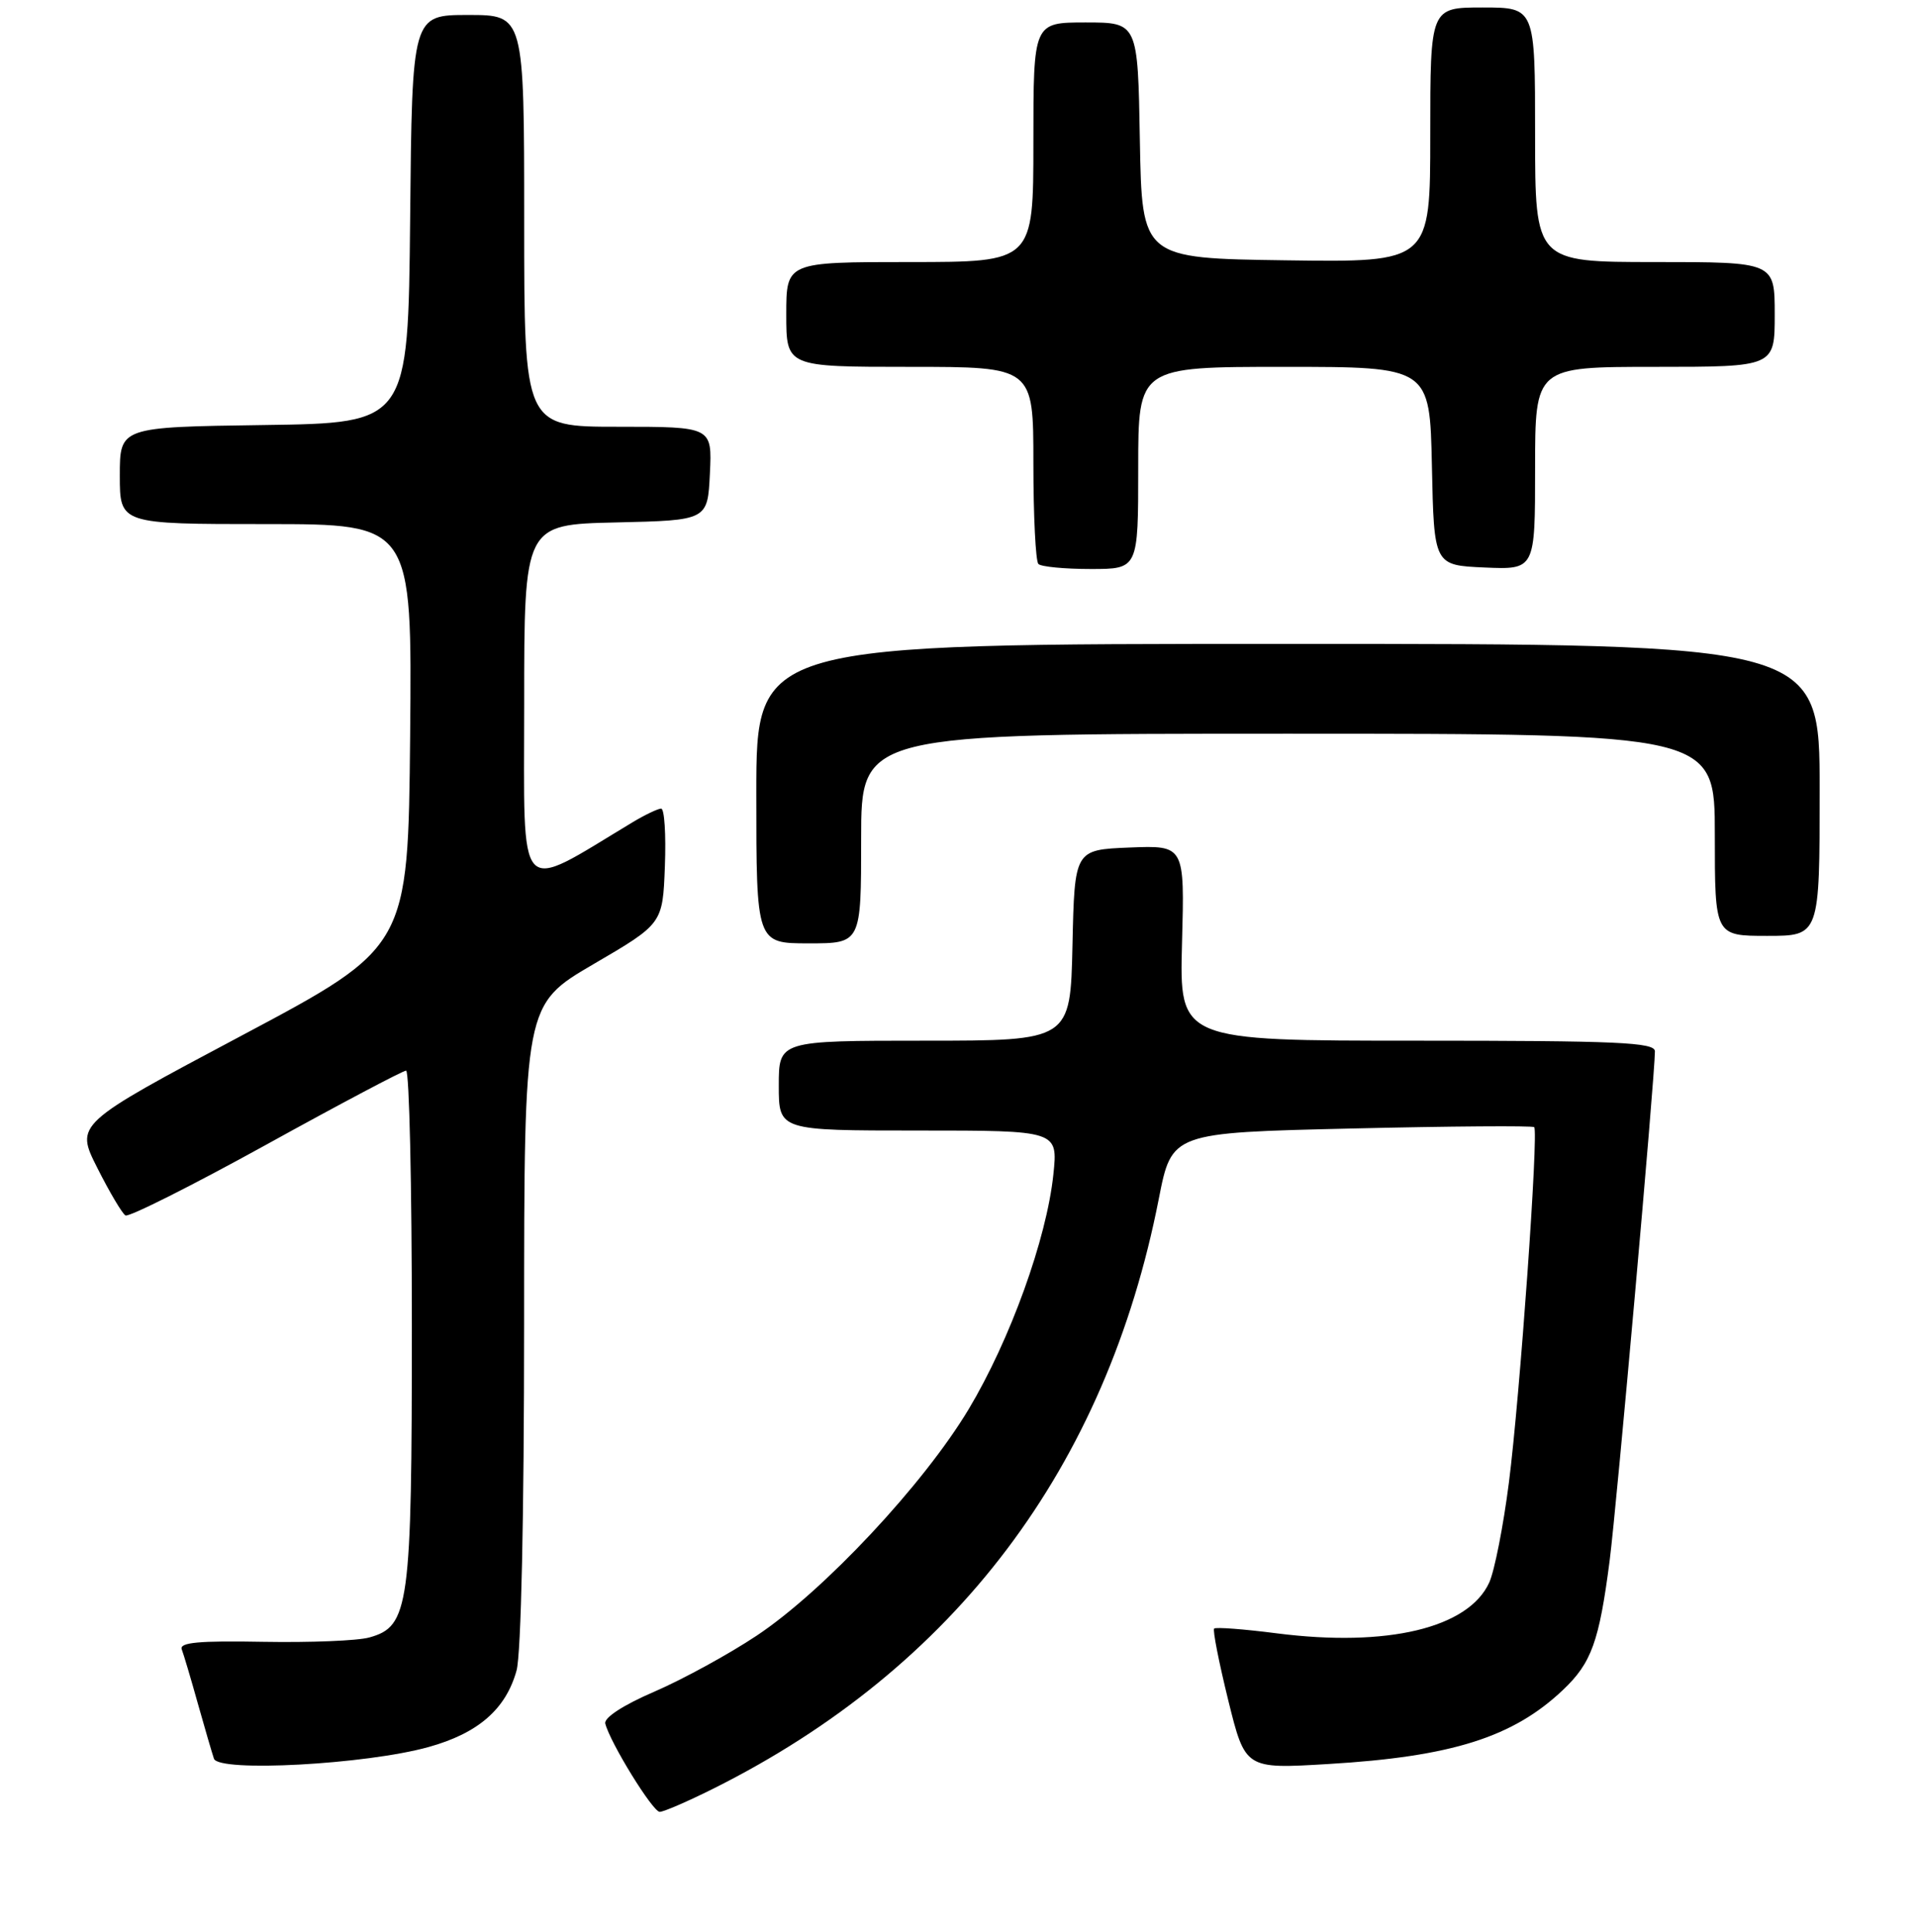 <?xml version="1.0" encoding="UTF-8" standalone="no"?>
<!DOCTYPE svg PUBLIC "-//W3C//DTD SVG 1.1//EN" "http://www.w3.org/Graphics/SVG/1.1/DTD/svg11.dtd" >
<svg xmlns="http://www.w3.org/2000/svg" xmlns:xlink="http://www.w3.org/1999/xlink" version="1.1" viewBox="0 0 256 258">
 <g >
 <path fill="currentColor"
d=" M 95.28 238.89 C 127.52 222.77 147.71 196.03 154.75 160.11 C 156.48 151.29 156.48 151.29 180.49 150.73 C 193.70 150.42 204.67 150.34 204.88 150.55 C 205.48 151.15 202.97 186.57 201.50 198.03 C 200.76 203.83 199.58 209.82 198.88 211.36 C 196.11 217.45 185.29 220.04 170.52 218.16 C 166.12 217.59 162.36 217.31 162.14 217.52 C 161.93 217.74 162.78 222.04 164.02 227.09 C 166.29 236.28 166.29 236.28 177.40 235.61 C 193.87 234.63 202.06 232.04 208.73 225.71 C 212.53 222.11 213.55 219.28 214.95 208.50 C 215.89 201.20 221.00 143.75 221.00 140.42 C 221.00 139.22 216.01 139.00 189.25 139.00 C 157.50 139.00 157.50 139.00 157.85 125.95 C 158.20 112.91 158.20 112.91 150.85 113.20 C 143.50 113.50 143.50 113.50 143.22 126.25 C 142.94 139.00 142.94 139.00 123.47 139.00 C 104.00 139.00 104.00 139.00 104.00 145.00 C 104.00 151.00 104.00 151.00 122.64 151.00 C 141.28 151.00 141.28 151.00 140.67 156.86 C 139.77 165.46 134.91 178.93 129.37 188.20 C 123.35 198.25 110.01 212.51 101.03 218.48 C 97.33 220.94 91.19 224.30 87.40 225.94 C 83.24 227.73 80.63 229.43 80.83 230.21 C 81.48 232.77 87.17 242.00 88.10 242.00 C 88.63 242.00 91.86 240.60 95.28 238.89 Z  M 57.24 233.34 C 63.86 231.50 67.55 228.29 68.98 223.13 C 69.59 220.95 69.99 202.40 69.99 176.84 C 70.00 134.19 70.00 134.19 79.25 128.78 C 88.50 123.38 88.50 123.38 88.79 115.69 C 88.95 111.46 88.73 108.00 88.29 108.00 C 87.86 108.01 86.15 108.82 84.50 109.81 C 68.80 119.26 70.00 120.56 70.00 94.10 C 70.00 70.06 70.00 70.06 82.25 69.78 C 94.50 69.50 94.50 69.50 94.80 63.25 C 95.10 57.00 95.10 57.00 82.55 57.00 C 70.00 57.00 70.00 57.00 70.00 29.50 C 70.00 2.00 70.00 2.00 62.52 2.00 C 55.03 2.00 55.03 2.00 54.77 29.25 C 54.50 56.50 54.50 56.50 35.25 56.77 C 16.00 57.04 16.00 57.04 16.00 63.52 C 16.00 70.00 16.00 70.00 35.52 70.00 C 55.03 70.00 55.03 70.00 54.77 98.25 C 54.50 126.50 54.50 126.50 32.27 138.32 C 10.04 150.14 10.04 150.14 13.00 156.00 C 14.62 159.22 16.31 162.07 16.75 162.34 C 17.18 162.61 25.62 158.37 35.50 152.92 C 45.38 147.46 53.81 143.00 54.23 143.00 C 54.66 143.00 55.00 158.31 55.00 177.03 C 55.00 214.66 54.65 217.23 49.32 218.71 C 47.77 219.15 41.40 219.40 35.16 219.29 C 26.61 219.13 23.93 219.37 24.27 220.29 C 24.52 220.95 25.49 224.20 26.41 227.50 C 27.34 230.80 28.31 234.13 28.57 234.90 C 29.20 236.74 48.91 235.67 57.24 233.34 Z  M 115.00 112.00 C 115.00 98.00 115.00 98.00 172.00 98.00 C 229.00 98.00 229.00 98.00 229.00 111.50 C 229.00 125.00 229.00 125.00 236.00 125.00 C 243.00 125.00 243.00 125.00 243.00 105.50 C 243.00 86.00 243.00 86.00 172.00 86.00 C 101.00 86.00 101.00 86.00 101.00 106.00 C 101.00 126.00 101.00 126.00 108.00 126.00 C 115.00 126.00 115.00 126.00 115.00 112.00 Z  M 152.00 62.50 C 152.00 49.00 152.00 49.00 171.47 49.00 C 190.94 49.00 190.94 49.00 191.22 62.25 C 191.50 75.50 191.50 75.50 198.25 75.80 C 205.00 76.09 205.00 76.09 205.00 62.55 C 205.00 49.00 205.00 49.00 221.00 49.00 C 237.00 49.00 237.00 49.00 237.00 42.00 C 237.00 35.00 237.00 35.00 221.00 35.00 C 205.00 35.00 205.00 35.00 205.00 18.00 C 205.00 1.00 205.00 1.00 198.00 1.00 C 191.00 1.00 191.00 1.00 191.00 18.02 C 191.00 35.04 191.00 35.04 171.75 34.77 C 152.50 34.50 152.50 34.50 152.22 18.75 C 151.95 3.00 151.95 3.00 144.97 3.00 C 138.00 3.00 138.00 3.00 138.00 19.00 C 138.00 35.00 138.00 35.00 121.50 35.00 C 105.00 35.00 105.00 35.00 105.00 42.00 C 105.00 49.00 105.00 49.00 121.50 49.00 C 138.00 49.00 138.00 49.00 138.00 61.83 C 138.00 68.89 138.30 74.97 138.67 75.33 C 139.03 75.70 142.18 76.00 145.67 76.00 C 152.00 76.00 152.00 76.00 152.00 62.50 Z "/>
</g>
</svg>